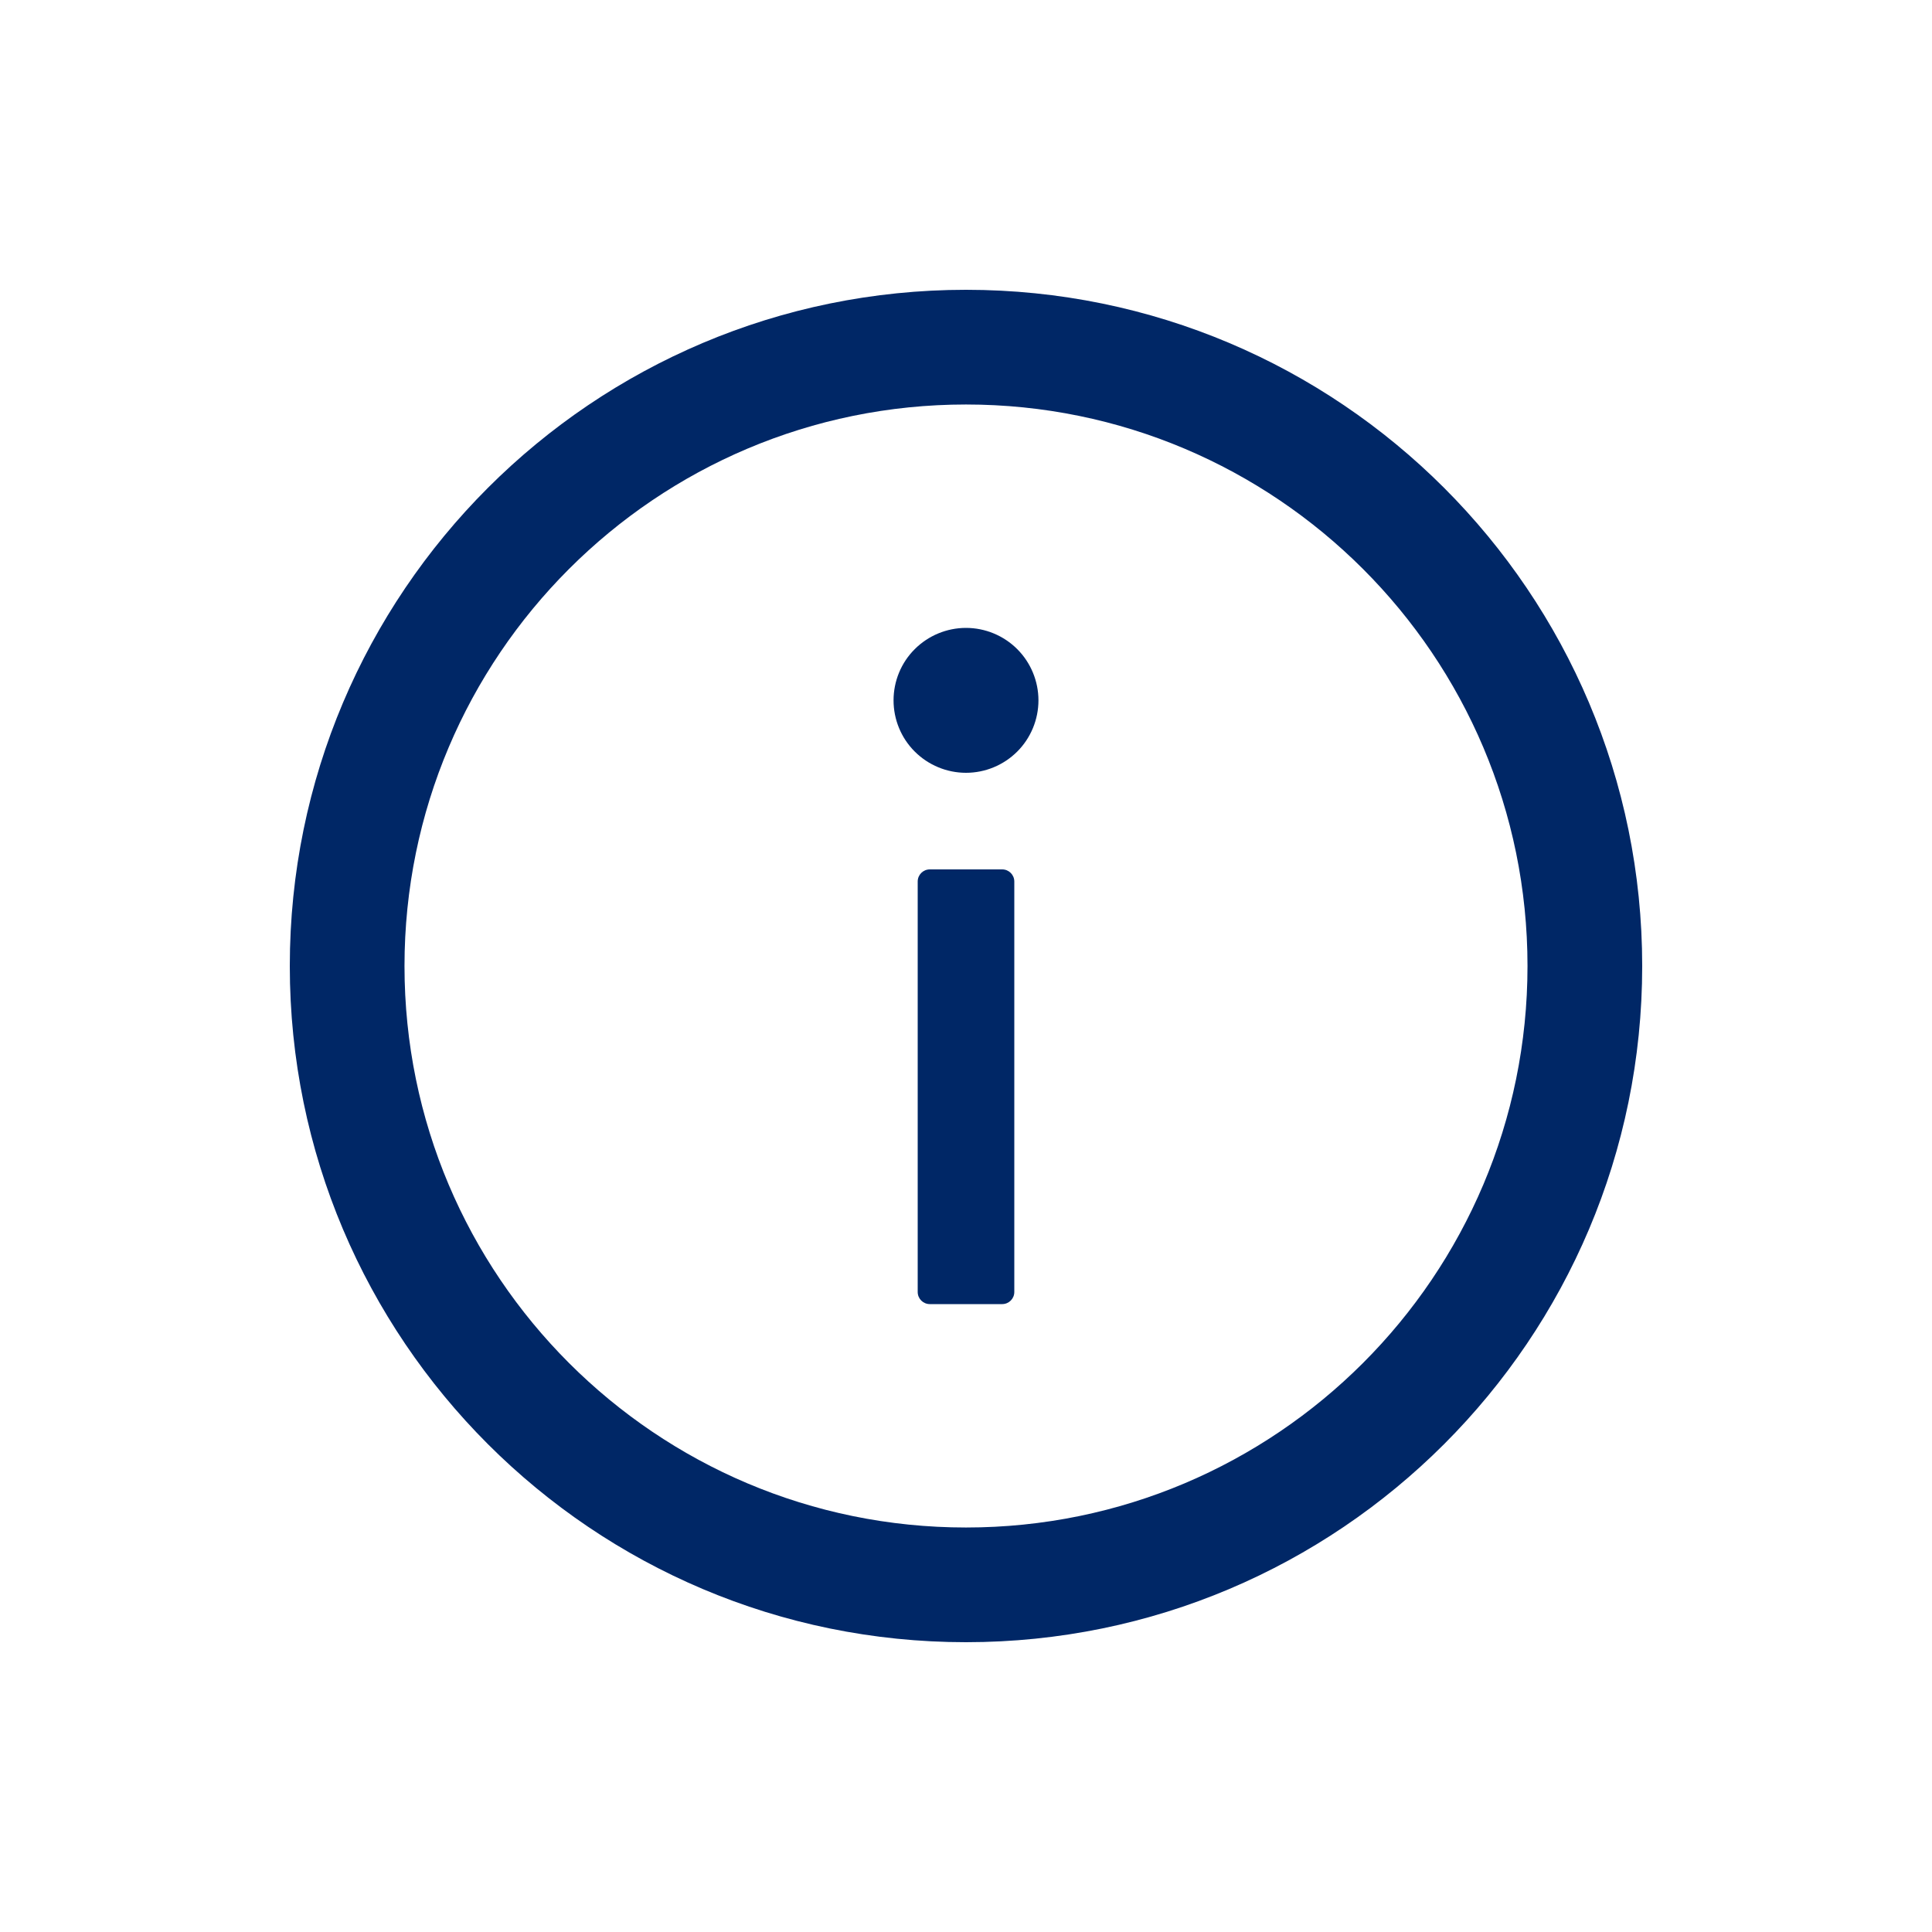 <svg width="30" height="30" viewBox="0 0 30 30" fill="none" xmlns="http://www.w3.org/2000/svg">
<g filter="url(#filter0_d)">
<path d="M15 0.5C9.202 0.5 4.5 5.202 4.5 11C4.5 16.798 9.202 21.5 15 21.5C20.798 21.5 25.5 16.798 25.5 11C25.5 5.202 20.798 0.5 15 0.5ZM15 19.719C10.186 19.719 6.281 15.814 6.281 11C6.281 6.186 10.186 2.281 15 2.281C19.814 2.281 23.719 6.186 23.719 11C23.719 15.814 19.814 19.719 15 19.719Z" fill="#002766"/>
<path d="M13.875 6.875C13.875 7.173 13.993 7.46 14.204 7.67C14.415 7.881 14.702 8 15 8C15.298 8 15.585 7.881 15.796 7.67C16.006 7.46 16.125 7.173 16.125 6.875C16.125 6.577 16.006 6.29 15.796 6.08C15.585 5.869 15.298 5.75 15 5.75C14.702 5.75 14.415 5.869 14.204 6.08C13.993 6.29 13.875 6.577 13.875 6.875ZM15.562 9.5H14.438C14.334 9.5 14.25 9.584 14.25 9.688V16.062C14.25 16.166 14.334 16.25 14.438 16.25H15.562C15.666 16.25 15.75 16.166 15.75 16.062V9.688C15.75 9.584 15.666 9.5 15.562 9.5Z" fill="#002766"/>
</g>
<defs>
<filter id="filter0_d" x="0.5" y="0.5" width="29" height="29" filterUnits="userSpaceOnUse" color-interpolation-filters="sRGB">
<feFlood flood-opacity="0" result="BackgroundImageFix"/>
<feColorMatrix in="SourceAlpha" type="matrix" values="0 0 0 0 0 0 0 0 0 0 0 0 0 0 0 0 0 0 127 0"/>
<feOffset dy="4"/>
<feGaussianBlur stdDeviation="2"/>
<feColorMatrix type="matrix" values="0 0 0 0 0 0 0 0 0 0 0 0 0 0 0 0 0 0 0.25 0"/>
<feBlend mode="normal" in2="BackgroundImageFix" result="effect1_dropShadow"/>
<feBlend mode="normal" in="SourceGraphic" in2="effect1_dropShadow" result="shape"/>
</filter>
</defs>
</svg>
